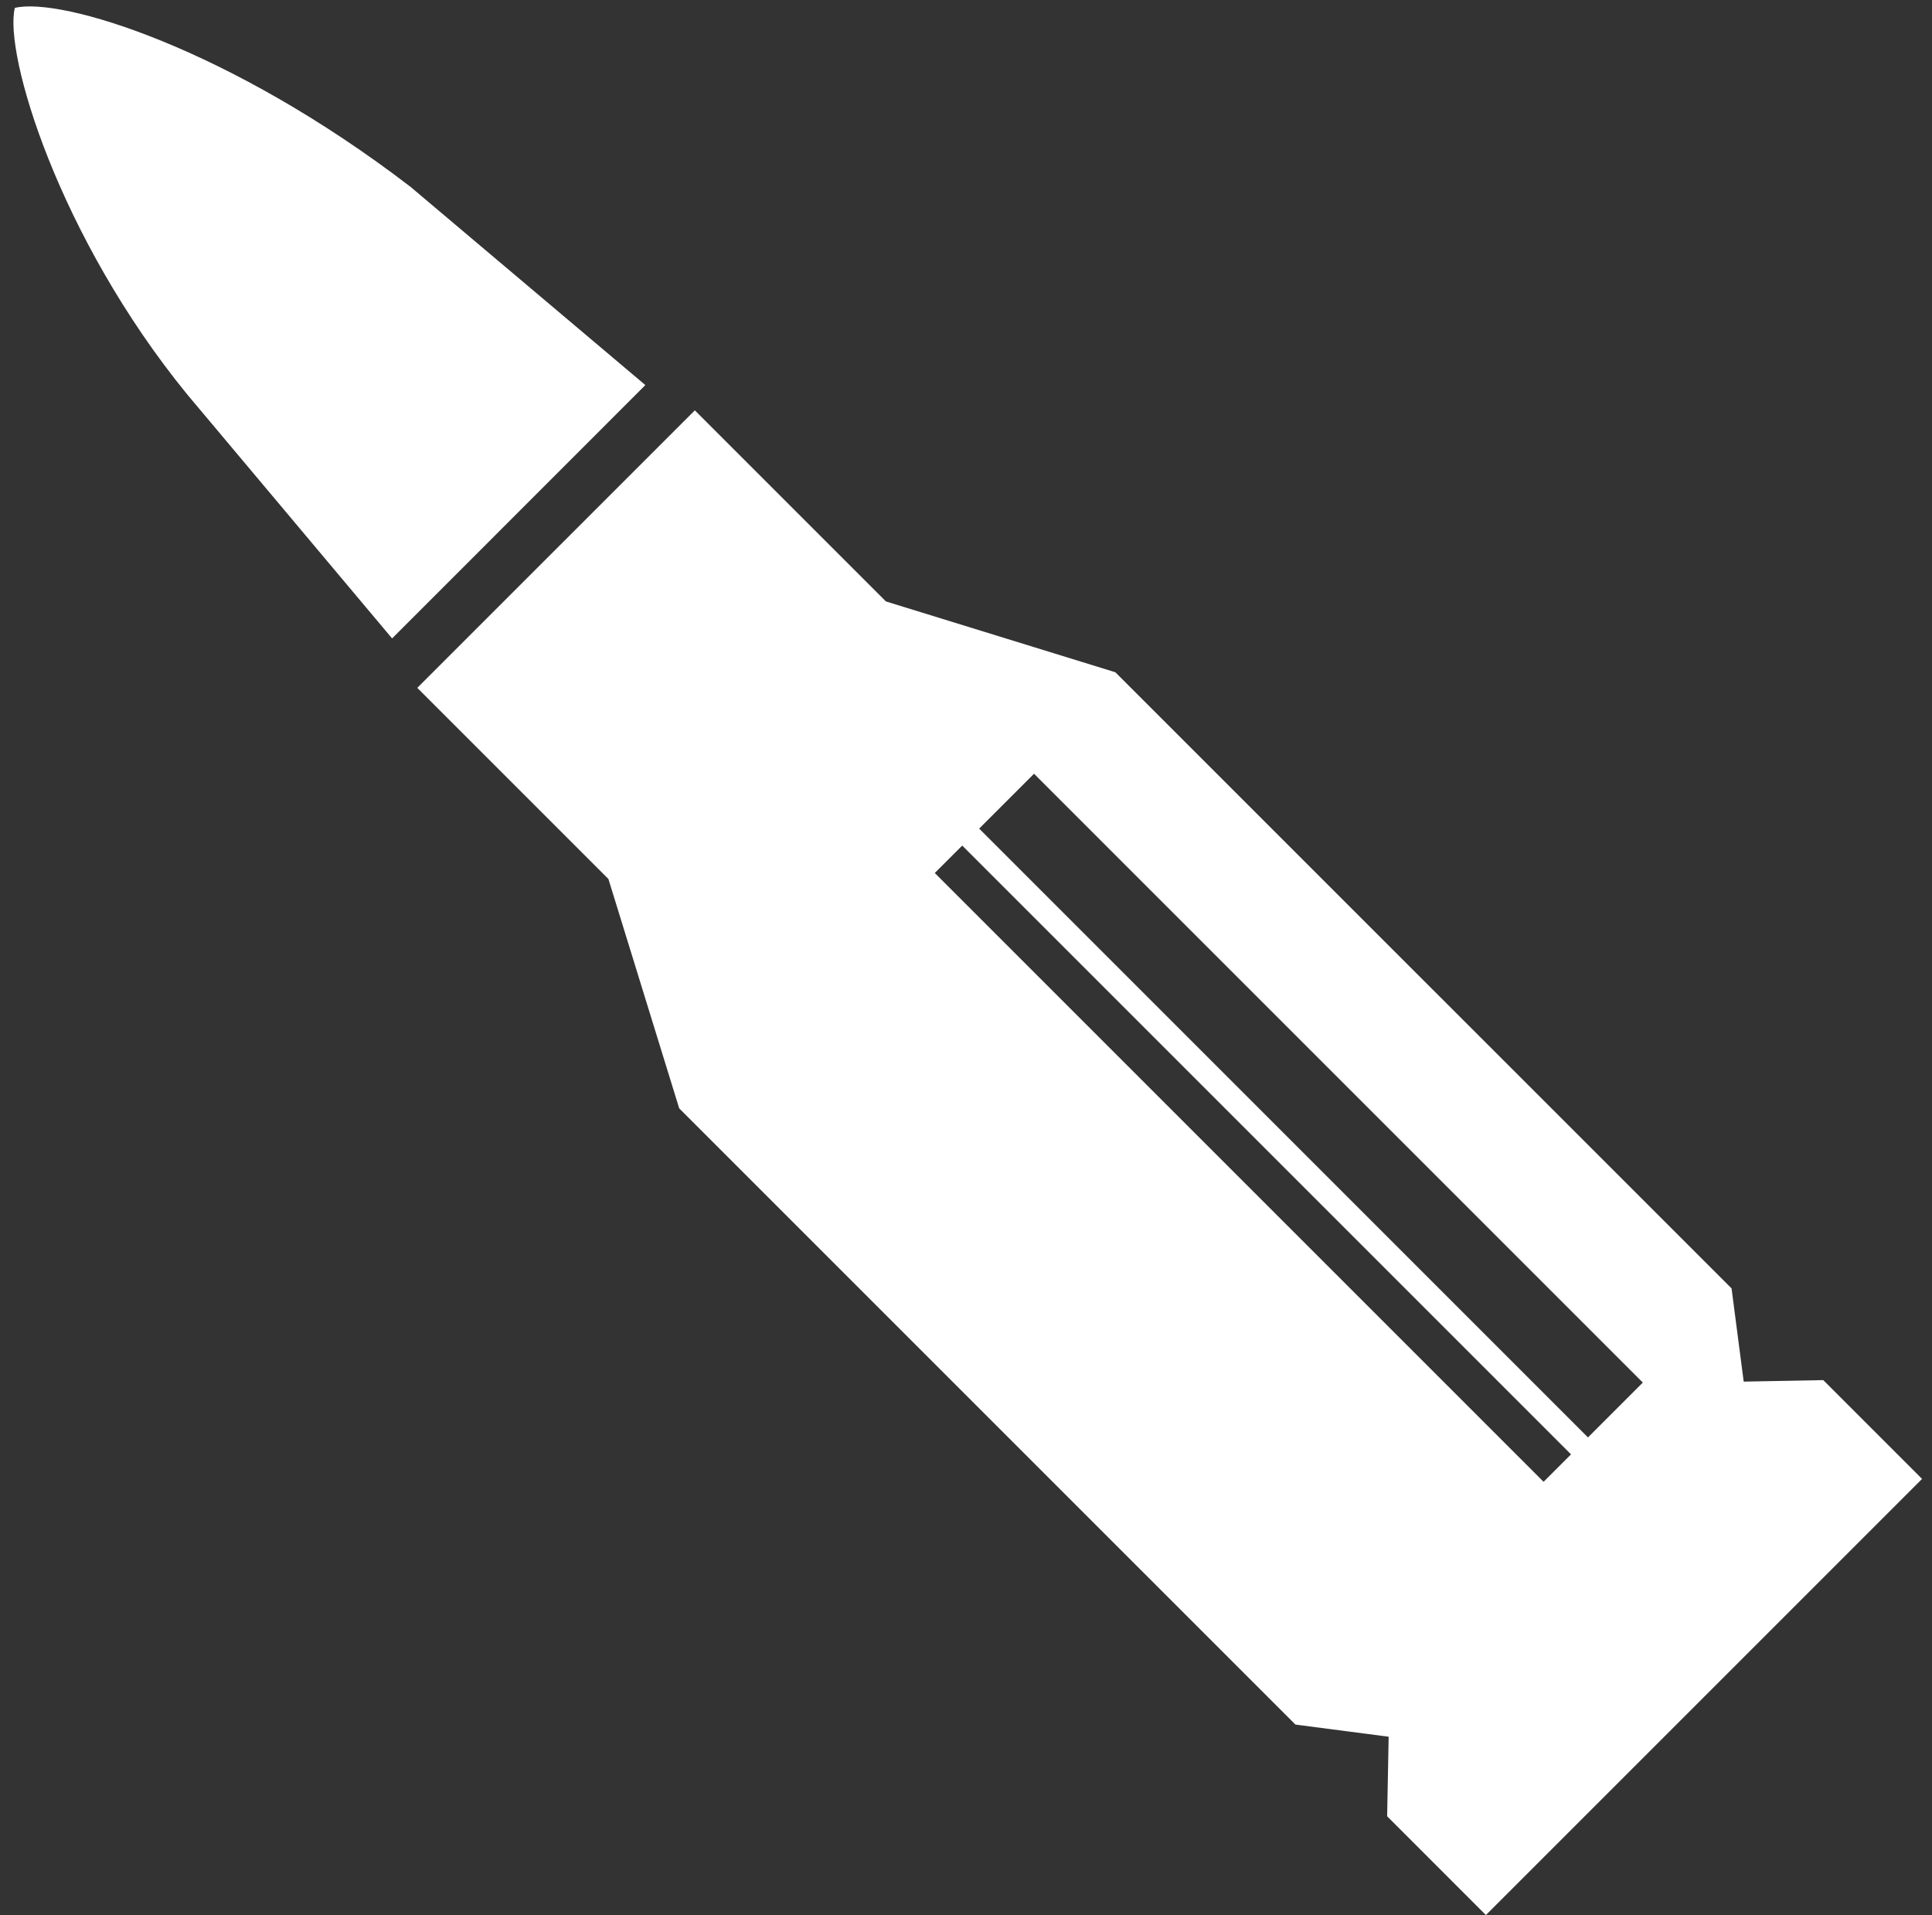 <svg xmlns="http://www.w3.org/2000/svg" width="114" height="113" viewBox="0 0 114 113">
  <rect x="0" y="0" width="114" height="113" fill="#333333" stroke="none"/>
  <defs>
    <style>
      .cls-1 {
        fill: #fff;
        fill-rule: evenodd;
      }
    </style>
  </defs>
  <path class="cls-1" d="M65.812,39.667L52.274,35.488,41,24.214,32.811,32.4l-8.188,8.188L35.9,51.865,40.077,65.4l36.362,36.361,5.5,0.716-0.089,4.694L87.677,113l12.868-12.867,12.868-12.868-5.83-5.83-4.694.089-0.716-5.5ZM92.7,85.817l-1.618,1.618L55.158,51.512l1.619-1.618Zm4.237-4.237L93.7,84.817,57.777,48.893l3.237-3.237ZM38.08,22.722L24.22,11.022C13.519,2.816,3.588-.194.875,0.466,0.215,3.179,3.464,13.973,11.036,23.261l12.1,14.41L30.606,30.2Z"/>
</svg>

